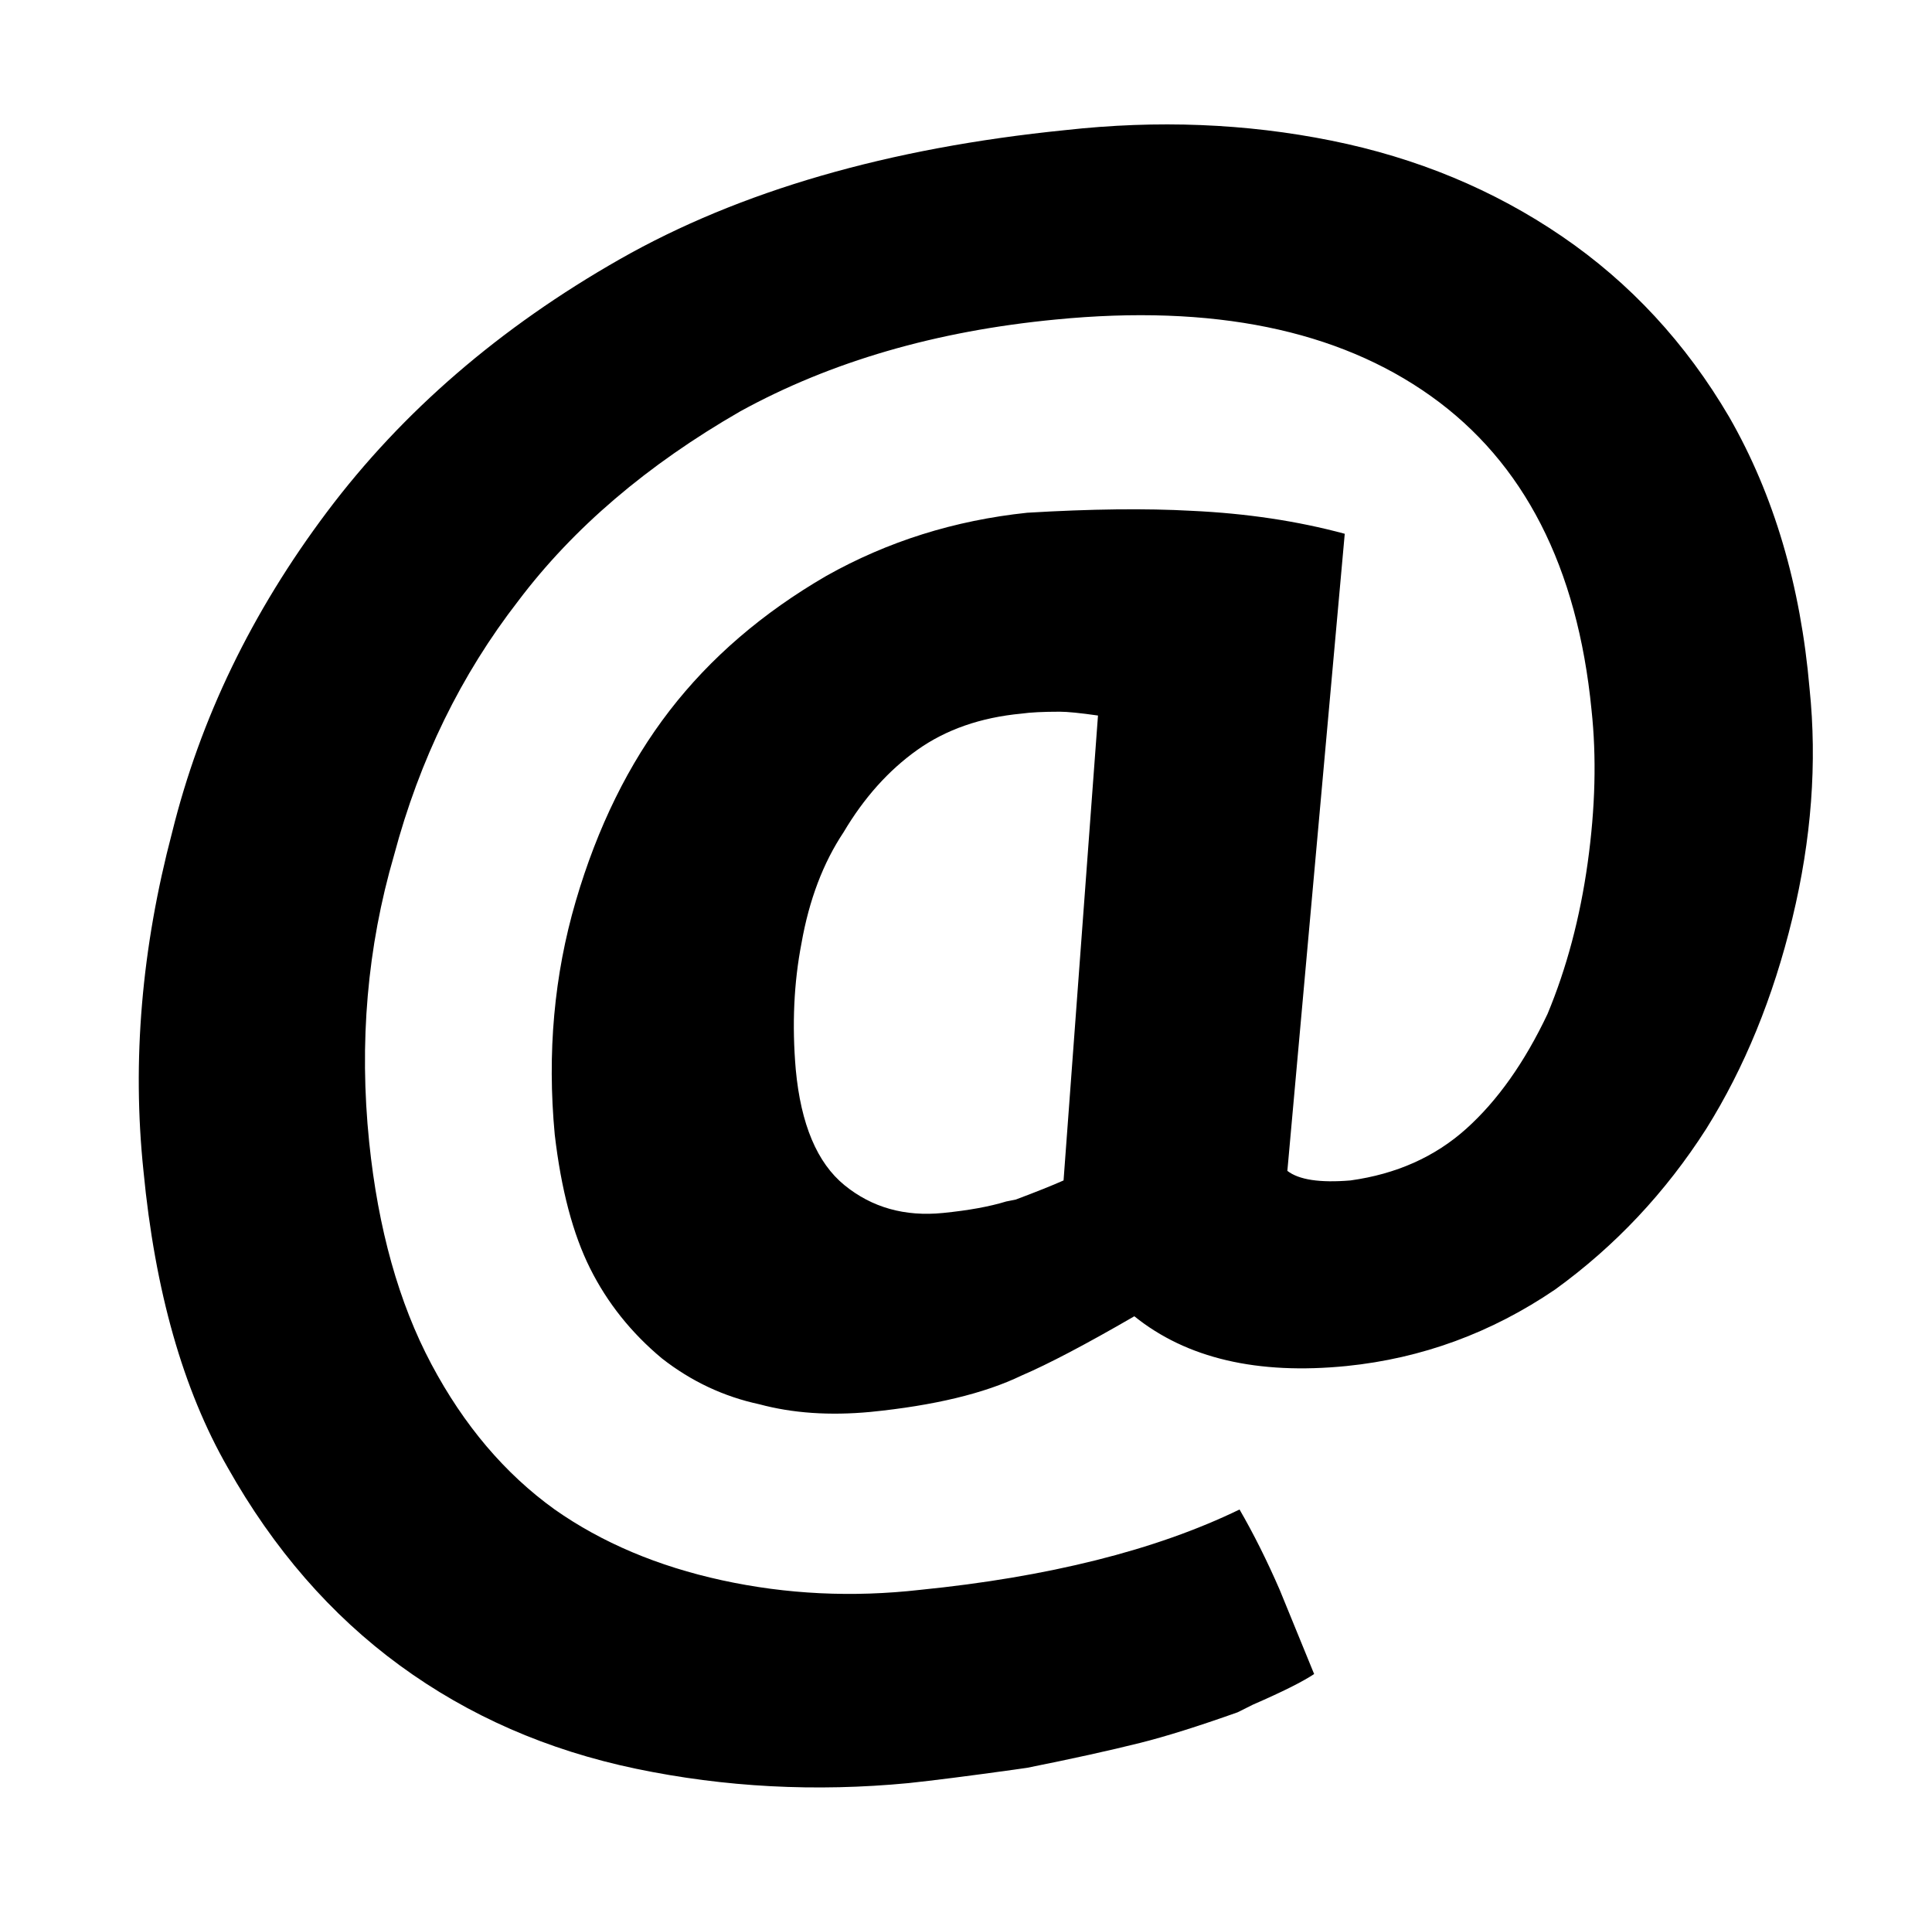 <svg xmlns="http://www.w3.org/2000/svg" viewBox="-10 0 1010 1000"><path d="M936 360q-7-81-42-142-34-58-87.5-94.5T686 73.5 547 68q-139 14-233 67.5t-153 132T80 435q-24 91-15 177 9 94 44 155 36 64 90 103.5t123.5 54T465 932q19-2 55-7l7-1q35-7 59-13 20-5 51-16l8-4q23-10 32-16l-18-44q-10-23-21-42-33 16-75 26.5T471 831q-53 6-103.5-5T280 789q-39-28-64.5-76T183 597q-8-78 13-150 20-75 65-133 43-57 116-99 71-39 165-48 123-12 196 40t84 164q4 37-2 80t-21 79q-18 38-42.5 60T696 617q-24 2-33-5l30-333q-37-10-80-12-36-2-86 1-57 6-105 33-50 29-82 70.5T291 471t-11 122q5 43 18.5 70t37.5 47q23 18 51 24 26 7 58 4 50-5 79-19 21-9 59-31 41 33 111 26 59-6 109-40 47-34 79-84 30-48 45-110t9-120zM546 617q-9 4-25 10l-5 1q-13 4-33 6-30 3-51.5-14.5T406 559q-3-35 3-66 6-34 22-58 16-27 38.5-43t54.5-19q7-1 20-1 6 0 20 2z"/></svg>